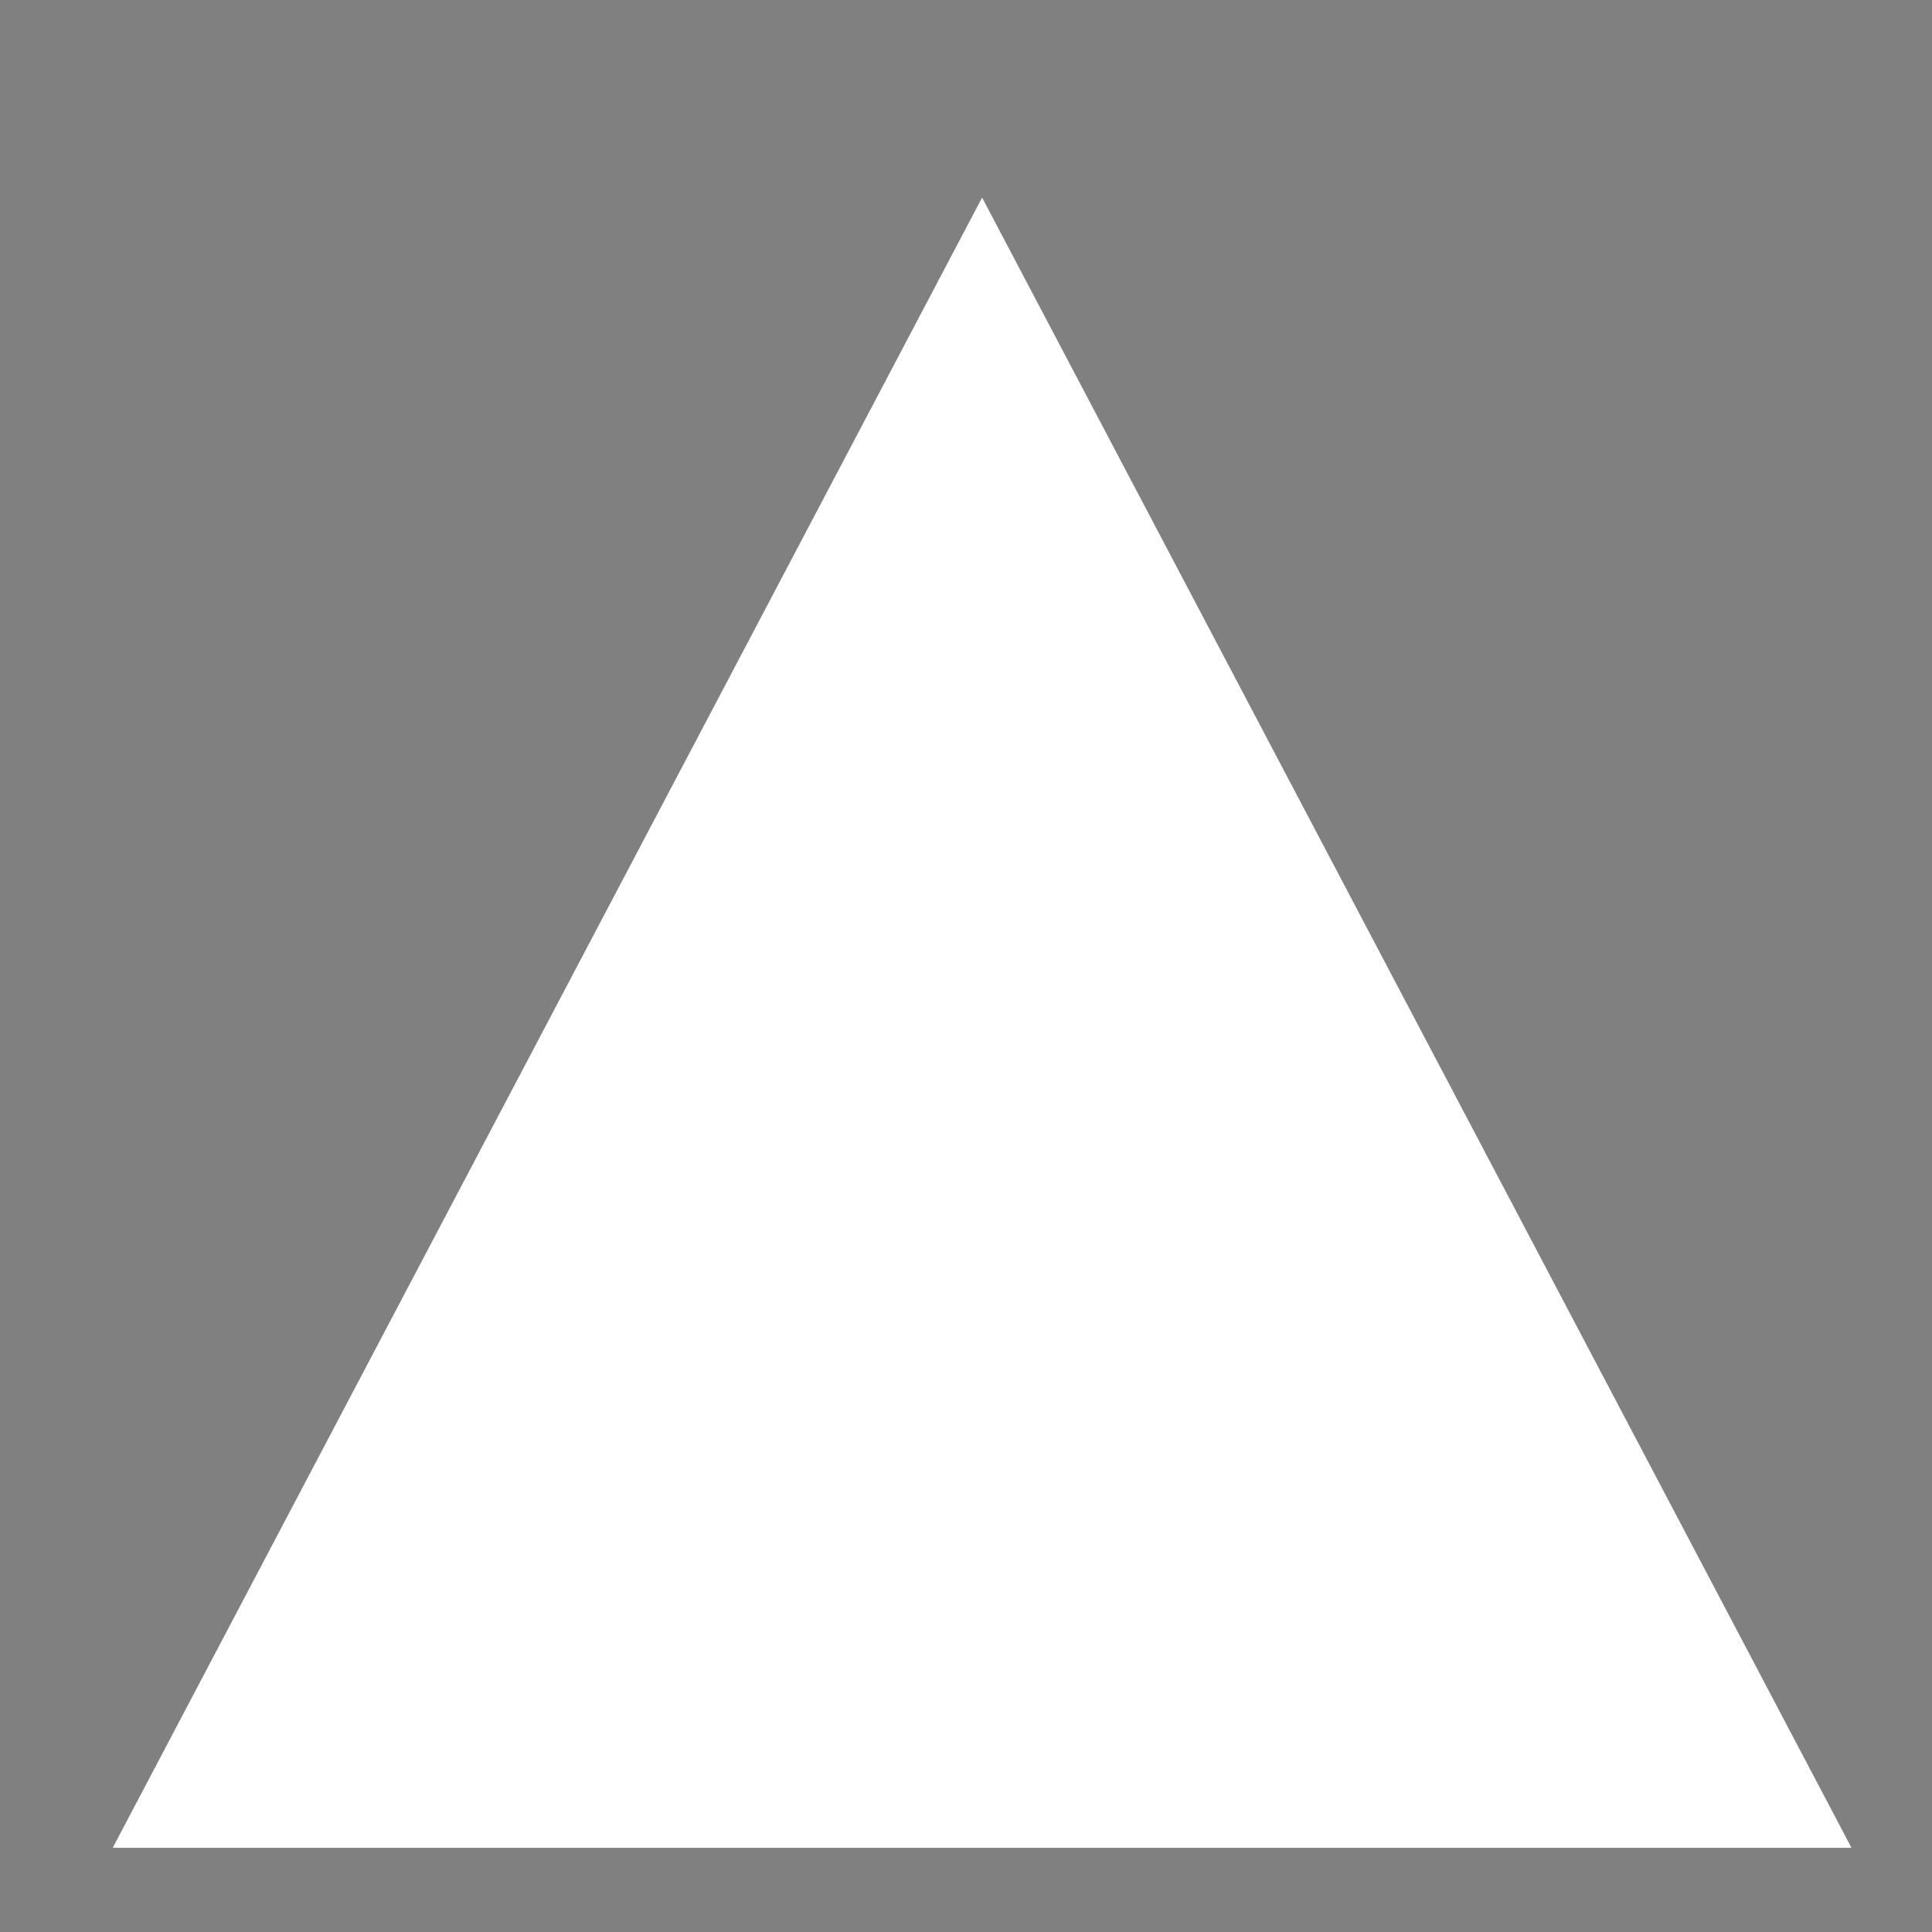 <svg width="30" height="30" xmlns="http://www.w3.org/2000/svg">
 <rect width="100%" height="100%" fill="#808080" stroke="none"/>
 <!-- Created with Method Draw - http://github.com/duopixel/Method-Draw/ -->

 <g>
  <title>background</title>
  <rect x="-1" y="-1" width="32" height="32" id="canvas_background" fill="none"/>
  <g id="canvasGrid" display="none">
   <rect id="svg_1" width="100%" height="100%" x="0" y="0" stroke-width="0" fill="url(#gridpattern)"/>
  </g>
 </g>
 <g>
  <title>Layer 1</title>
  <rect fill="#000000" stroke-width="1.5" x="111" y="151" width="41" height="28" id="svg_3" stroke="#000"/>
  <path fill="#ffffff" stroke-width="1.5" d="m1.75,28.693l13.5,-25.625l13.5,25.625l-27,0z" id="svg_6"/>
 </g>
</svg>